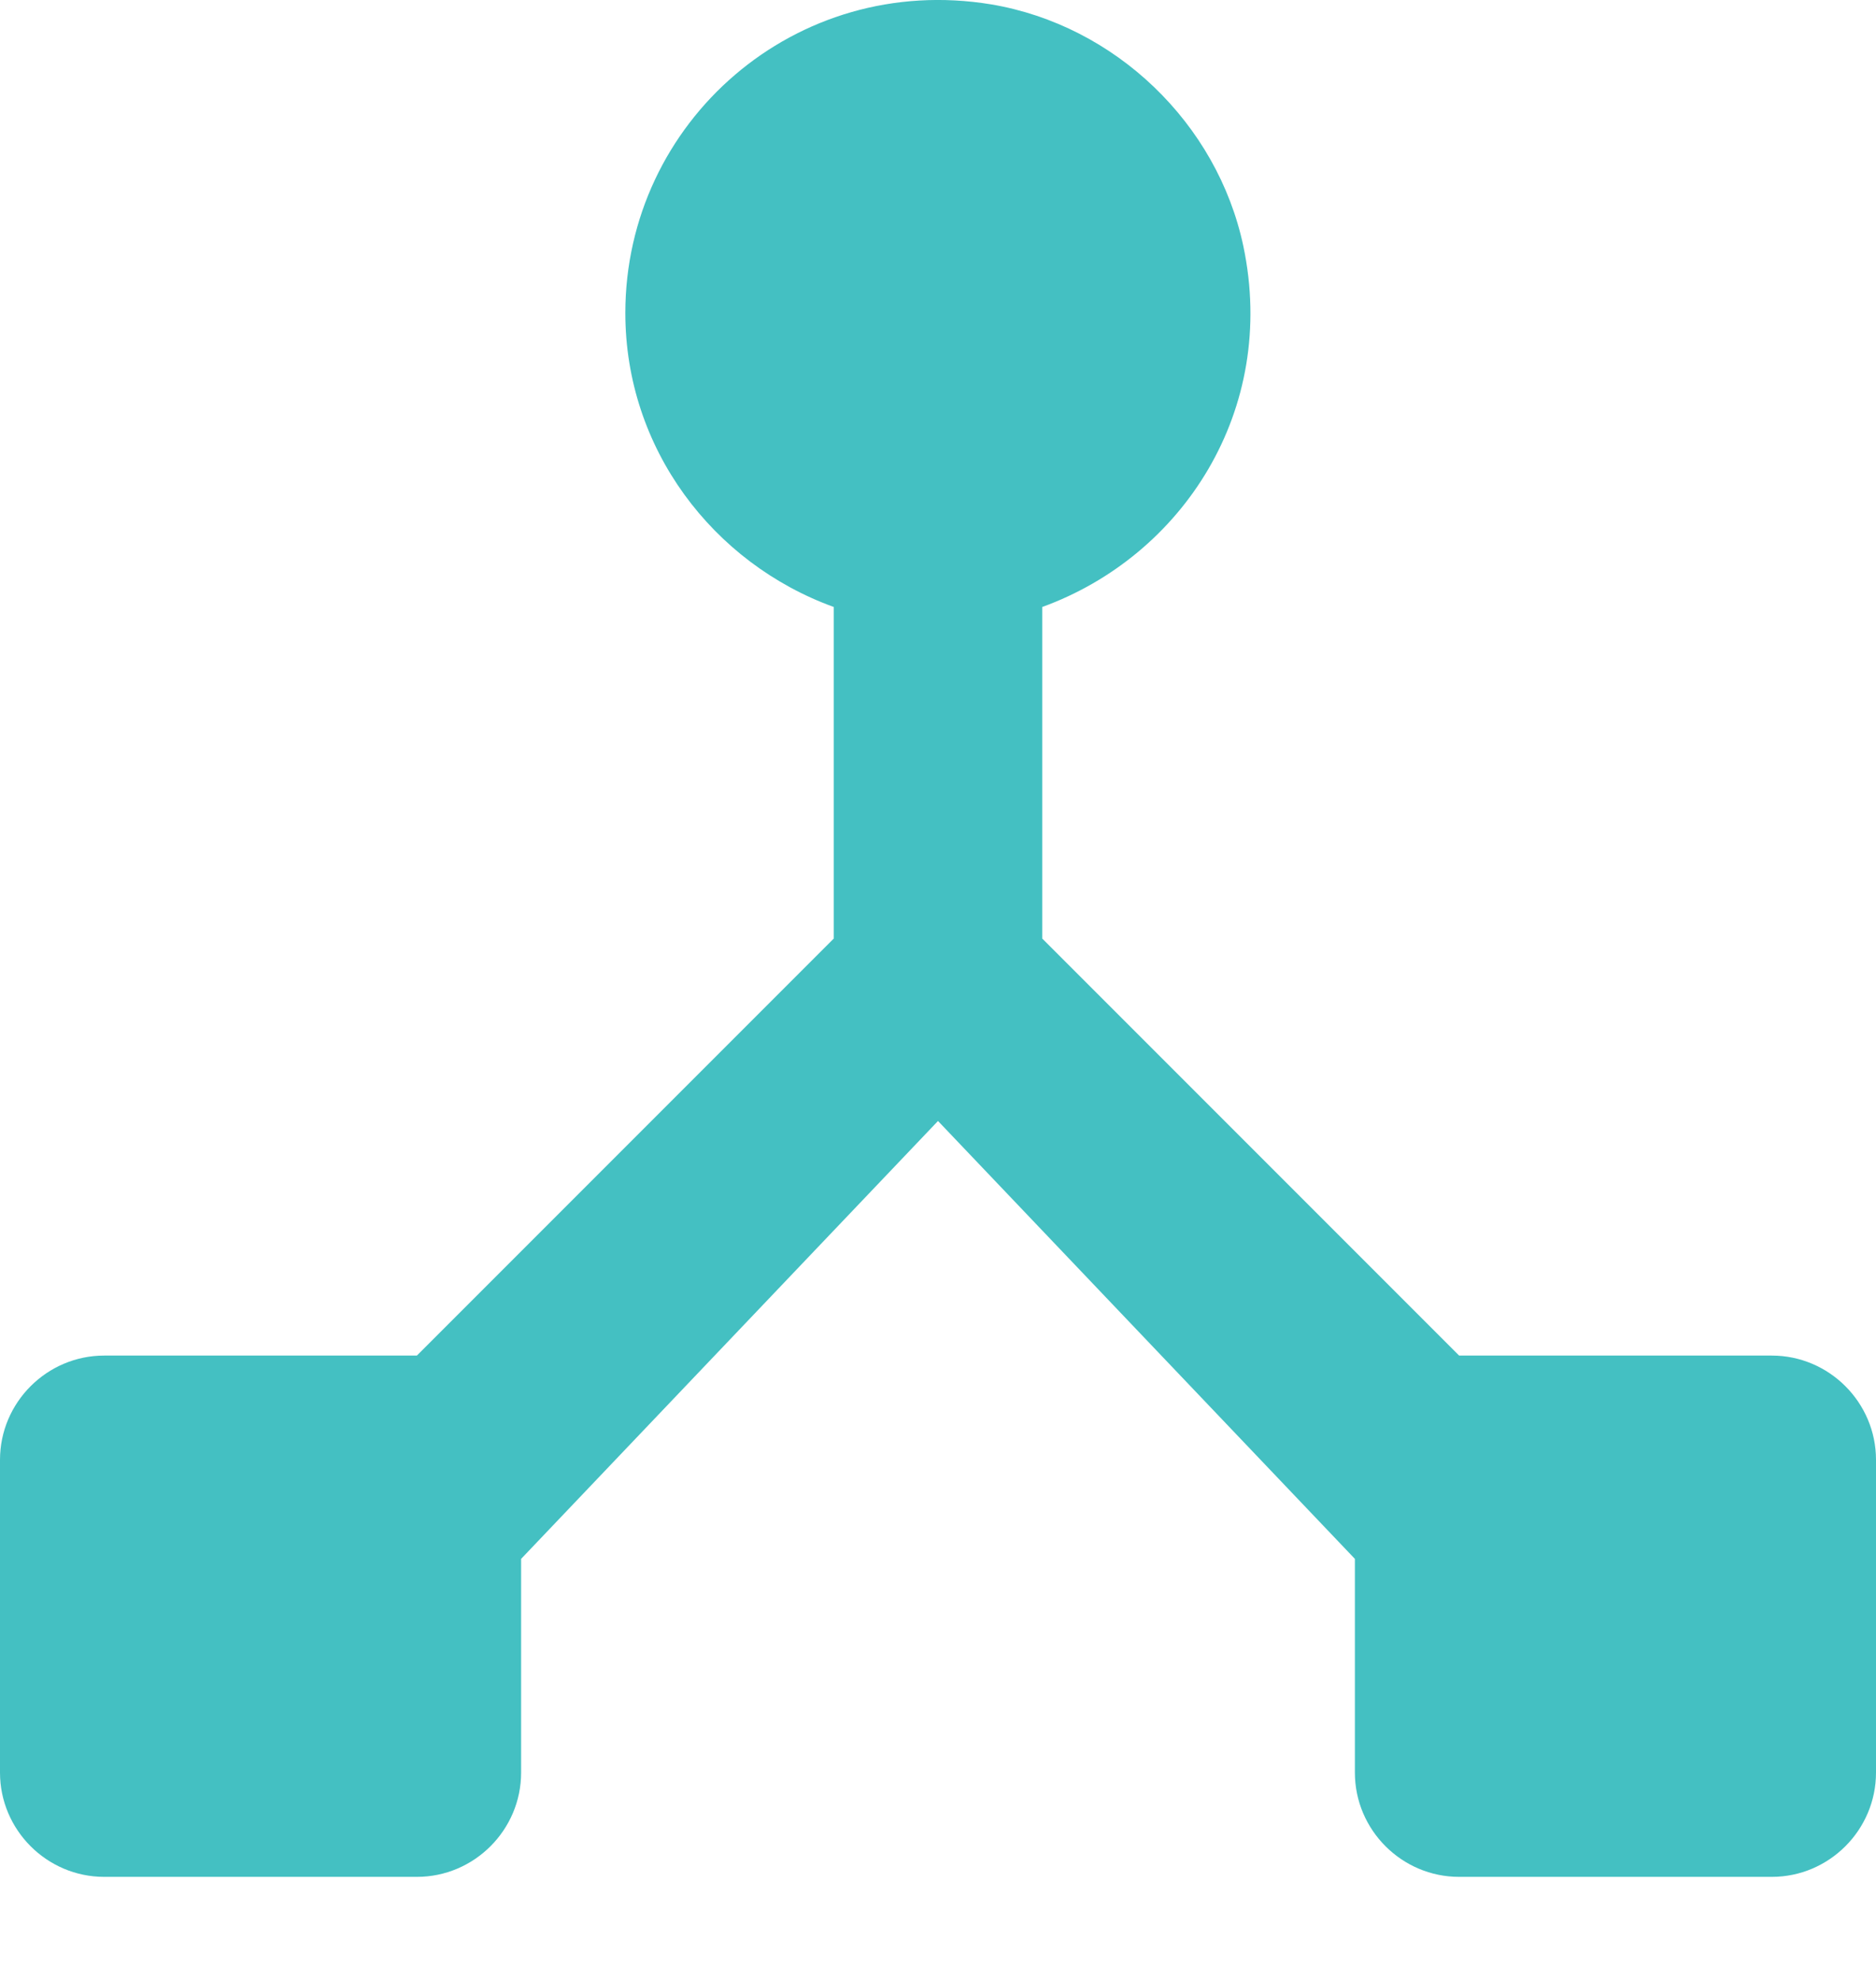 <svg width="18" height="19" viewBox="0 0 18 19" fill="none" xmlns="http://www.w3.org/2000/svg">
<path fill-rule="evenodd" clip-rule="evenodd" d="M14 13.002L10 9.002V5.822C11.35 5.332 12.26 3.932 11.93 2.362C11.68 1.182 10.7 0.242 9.51 0.042C7.63 -0.268 6 1.172 6 3.002C6 4.302 6.84 5.402 8 5.822V9.002L4 13.002H1C0.45 13.002 0 13.452 0 14.002V17.002C0 17.552 0.45 18.002 1 18.002H4C4.55 18.002 5 17.552 5 17.002V14.952L9 10.752L13 14.952V17.002C13 17.552 13.45 18.002 14 18.002H17C17.55 18.002 18 17.552 18 17.002V14.002C18 13.452 17.55 13.002 17 13.002H14Z" fill="#44C0C2"/>
</svg>

